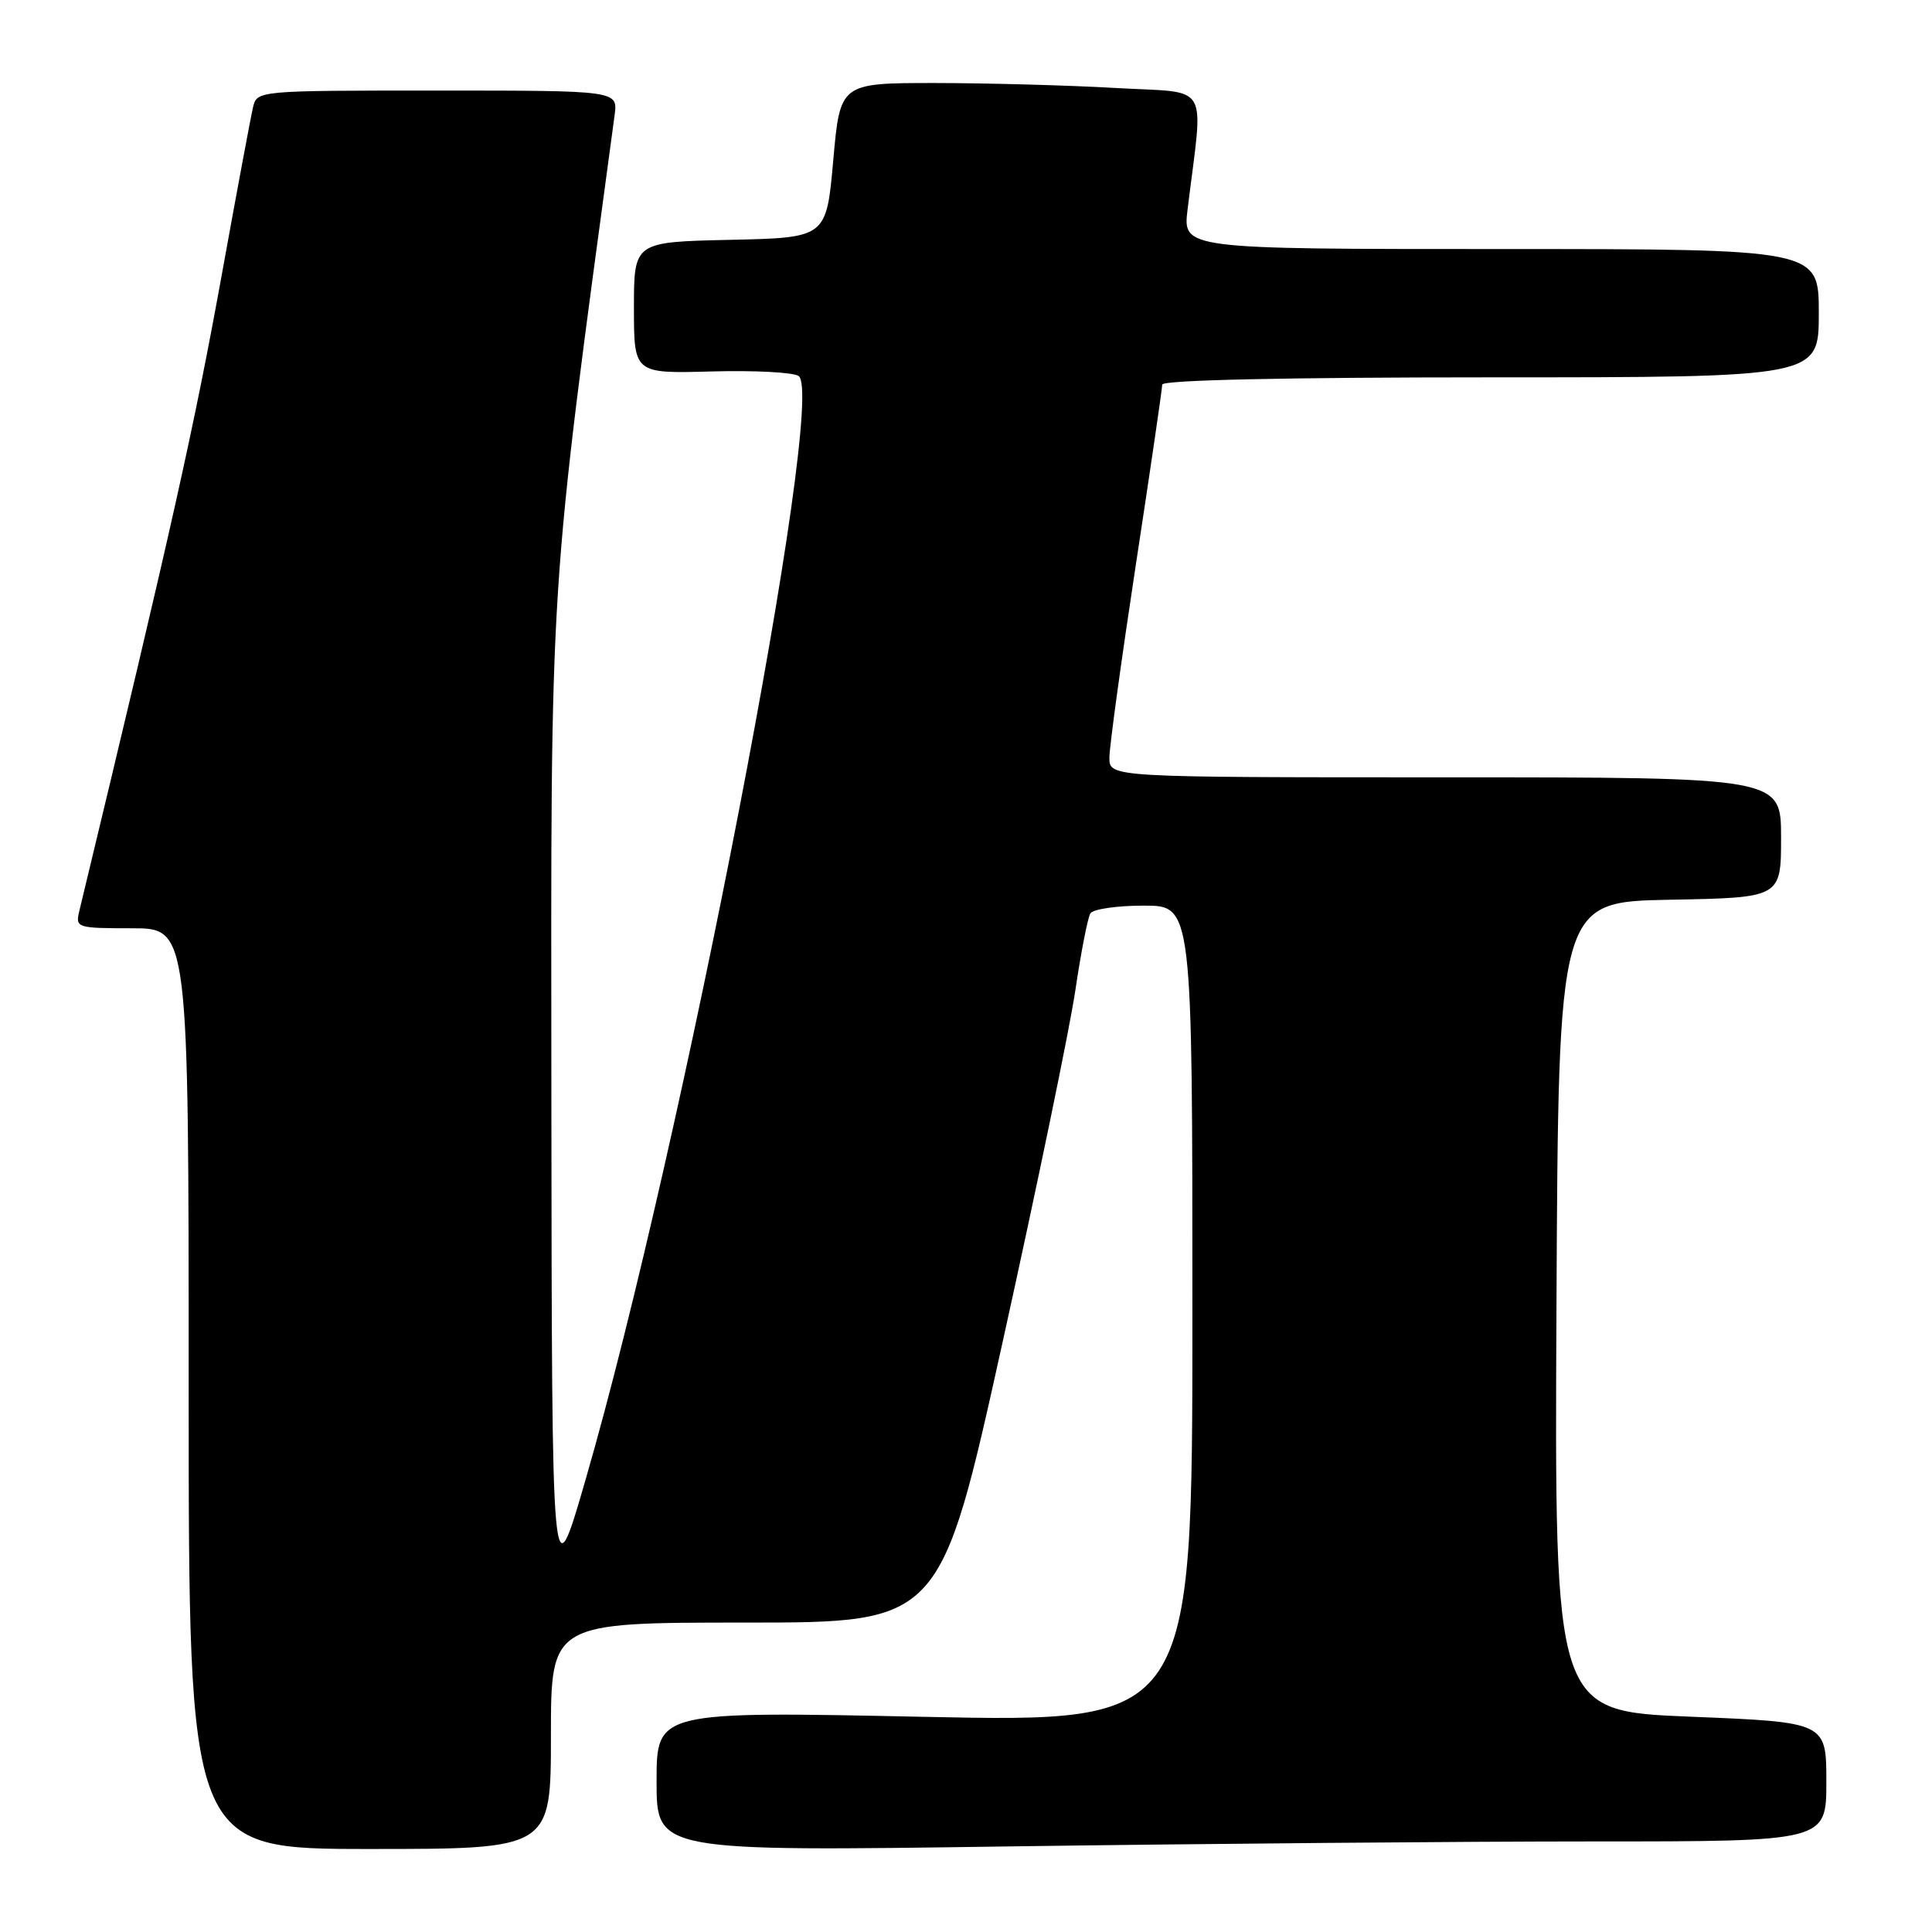 <?xml version="1.0" encoding="UTF-8" standalone="no"?>
<!DOCTYPE svg PUBLIC "-//W3C//DTD SVG 1.1//EN" "http://www.w3.org/Graphics/SVG/1.1/DTD/svg11.dtd" >
<svg xmlns="http://www.w3.org/2000/svg" xmlns:xlink="http://www.w3.org/1999/xlink" version="1.1" viewBox="0 0 256 256">
 <g >
 <path fill="currentColor"
d=" M 73.00 230.00 C 73.00 215.00 73.00 215.00 98.82 215.00 C 124.63 215.00 124.63 215.00 132.87 177.75 C 137.40 157.26 141.73 136.35 142.48 131.28 C 143.23 126.21 144.13 121.60 144.48 121.03 C 144.83 120.46 148.02 120.00 151.56 120.00 C 158.00 120.00 158.00 120.00 158.00 174.12 C 158.00 228.23 158.00 228.23 122.50 227.49 C 87.00 226.75 87.00 226.75 87.00 236.04 C 87.00 245.33 87.00 245.33 133.66 244.66 C 159.33 244.30 194.20 244.00 211.16 244.00 C 242.00 244.00 242.00 244.00 242.00 236.10 C 242.00 228.20 242.00 228.20 223.99 227.47 C 205.98 226.74 205.98 226.74 206.24 173.12 C 206.50 119.50 206.50 119.50 221.25 119.22 C 236.00 118.95 236.00 118.95 236.00 110.97 C 236.00 103.00 236.00 103.00 191.50 103.00 C 147.00 103.00 147.00 103.00 147.00 100.40 C 147.00 98.97 148.58 87.47 150.50 74.86 C 152.43 62.25 154.00 51.49 154.00 50.96 C 154.00 50.36 170.29 50.00 197.50 50.00 C 241.00 50.00 241.00 50.00 241.00 41.50 C 241.00 33.00 241.00 33.00 198.86 33.00 C 156.72 33.00 156.72 33.00 157.36 27.75 C 159.47 10.50 160.59 12.40 147.87 11.66 C 141.62 11.30 130.83 11.01 123.91 11.00 C 111.32 11.00 111.32 11.00 110.41 21.25 C 109.50 31.50 109.50 31.50 96.75 31.78 C 84.00 32.06 84.00 32.06 84.00 40.78 C 84.00 49.50 84.00 49.50 94.25 49.22 C 99.89 49.06 105.09 49.33 105.82 49.82 C 109.60 52.36 90.45 151.64 77.61 196.00 C 73.13 211.50 73.13 211.50 73.06 145.72 C 73.00 75.07 72.67 80.18 81.44 15.25 C 81.87 12.00 81.87 12.00 57.96 12.00 C 34.04 12.00 34.04 12.00 33.52 14.25 C 33.23 15.49 31.40 25.27 29.46 36.00 C 25.72 56.67 22.83 69.58 10.50 120.75 C 9.98 122.93 10.19 123.00 17.48 123.00 C 25.00 123.00 25.00 123.00 25.00 184.00 C 25.00 245.00 25.00 245.00 49.00 245.00 C 73.00 245.00 73.00 245.00 73.00 230.00 Z "/>
</g>
</svg>